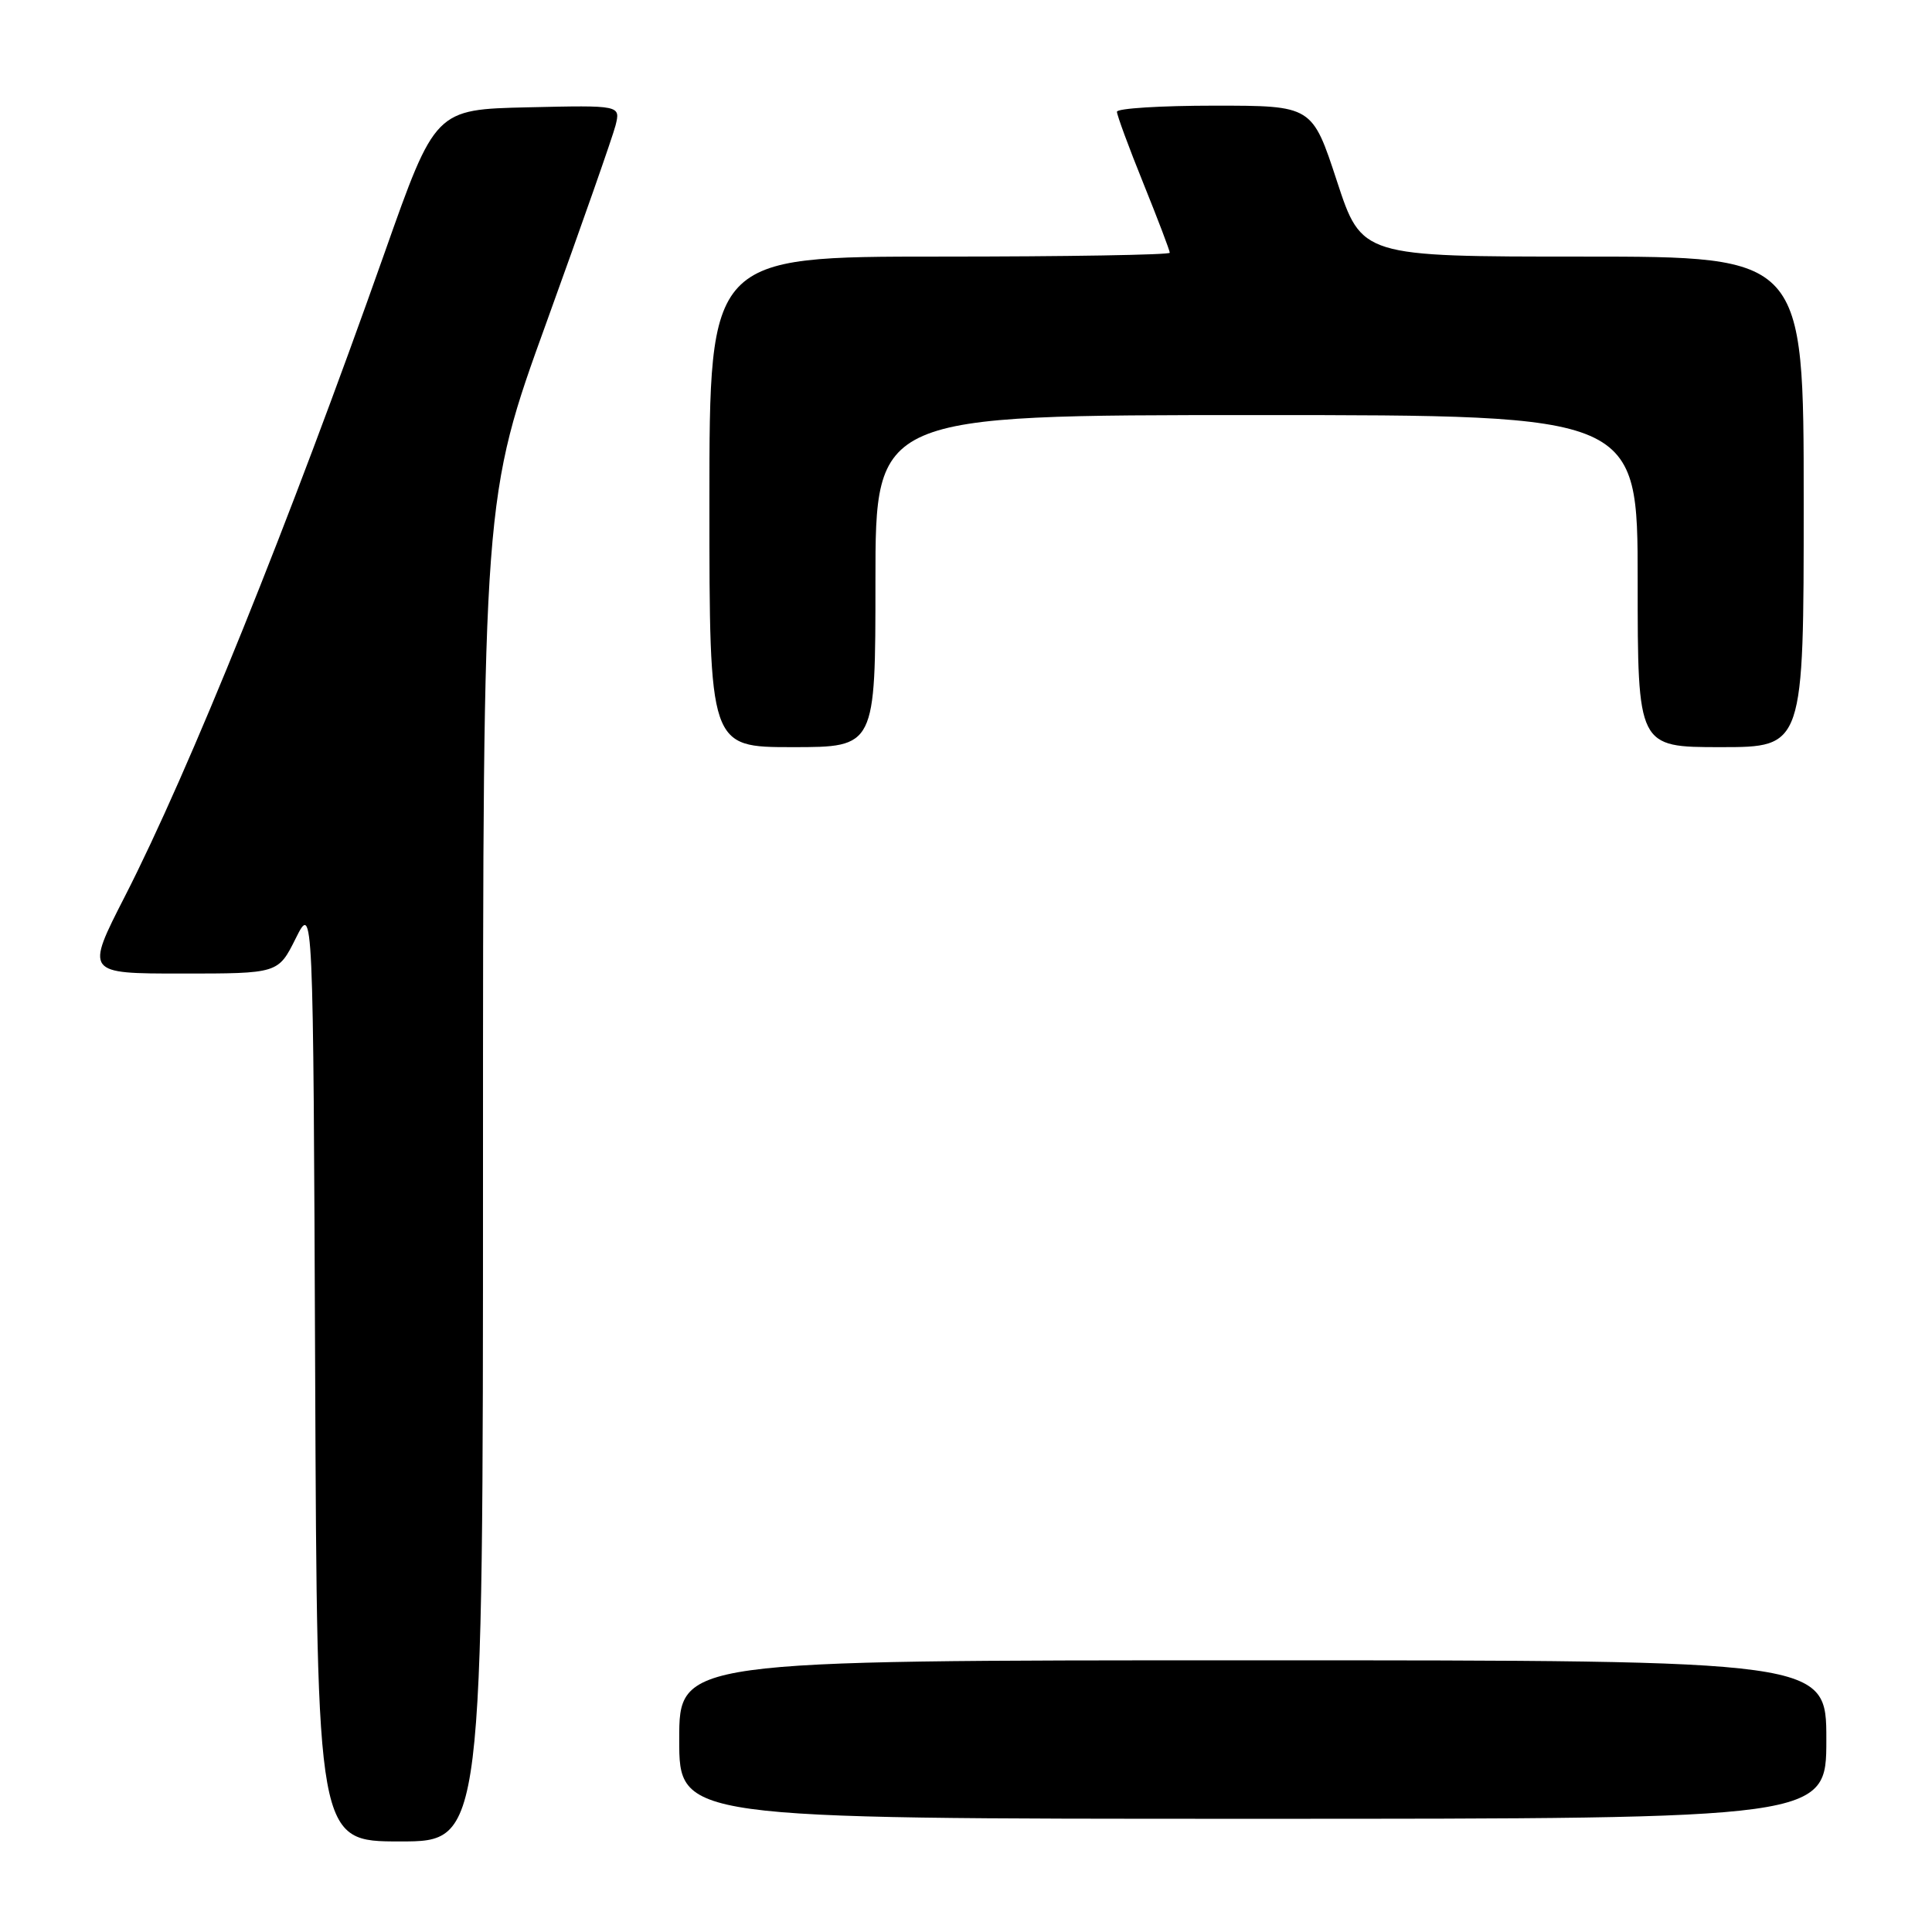 <?xml version="1.0" encoding="UTF-8" standalone="no"?>
<!DOCTYPE svg PUBLIC "-//W3C//DTD SVG 1.1//EN" "http://www.w3.org/Graphics/SVG/1.1/DTD/svg11.dtd" >
<svg xmlns="http://www.w3.org/2000/svg" xmlns:xlink="http://www.w3.org/1999/xlink" version="1.1" viewBox="0 0 256 256">
 <g >
 <path fill="currentColor"
d=" M 64.00 154.97 C 64.00 65.95 64.00 65.95 72.44 42.64 C 77.08 29.81 81.18 18.11 81.56 16.63 C 82.23 13.94 82.23 13.94 69.95 14.22 C 57.67 14.50 57.67 14.50 50.96 33.50 C 38.35 69.20 25.06 102.13 16.56 118.75 C 11.32 129.00 11.32 129.00 24.09 129.00 C 36.86 129.00 36.86 129.00 39.18 124.35 C 41.50 119.71 41.50 119.71 41.76 181.85 C 42.02 244.00 42.02 244.00 53.01 244.00 C 64.00 244.00 64.00 244.00 64.00 154.97 Z  M 242.00 230.50 C 242.00 220.00 242.00 220.00 166.00 220.00 C 90.00 220.00 90.00 220.00 90.00 230.50 C 90.00 241.00 90.00 241.00 166.00 241.00 C 242.00 241.00 242.00 241.00 242.00 230.50 Z  M 116.00 77.00 C 116.00 55.00 116.00 55.00 166.50 55.00 C 217.00 55.00 217.00 55.00 217.00 77.00 C 217.00 99.00 217.00 99.00 228.00 99.00 C 239.00 99.00 239.00 99.00 239.00 66.50 C 239.00 34.00 239.00 34.00 209.71 34.00 C 180.43 34.00 180.43 34.00 177.15 24.00 C 173.87 14.00 173.87 14.00 160.93 14.00 C 153.82 14.00 148.00 14.36 148.00 14.81 C 148.00 15.25 149.57 19.52 151.50 24.29 C 153.43 29.07 155.00 33.20 155.00 33.49 C 155.00 33.77 141.28 34.00 124.50 34.00 C 94.00 34.00 94.00 34.00 94.00 66.50 C 94.00 99.00 94.00 99.00 105.00 99.00 C 116.00 99.00 116.00 99.00 116.00 77.00 Z "/>
</g>
</svg>